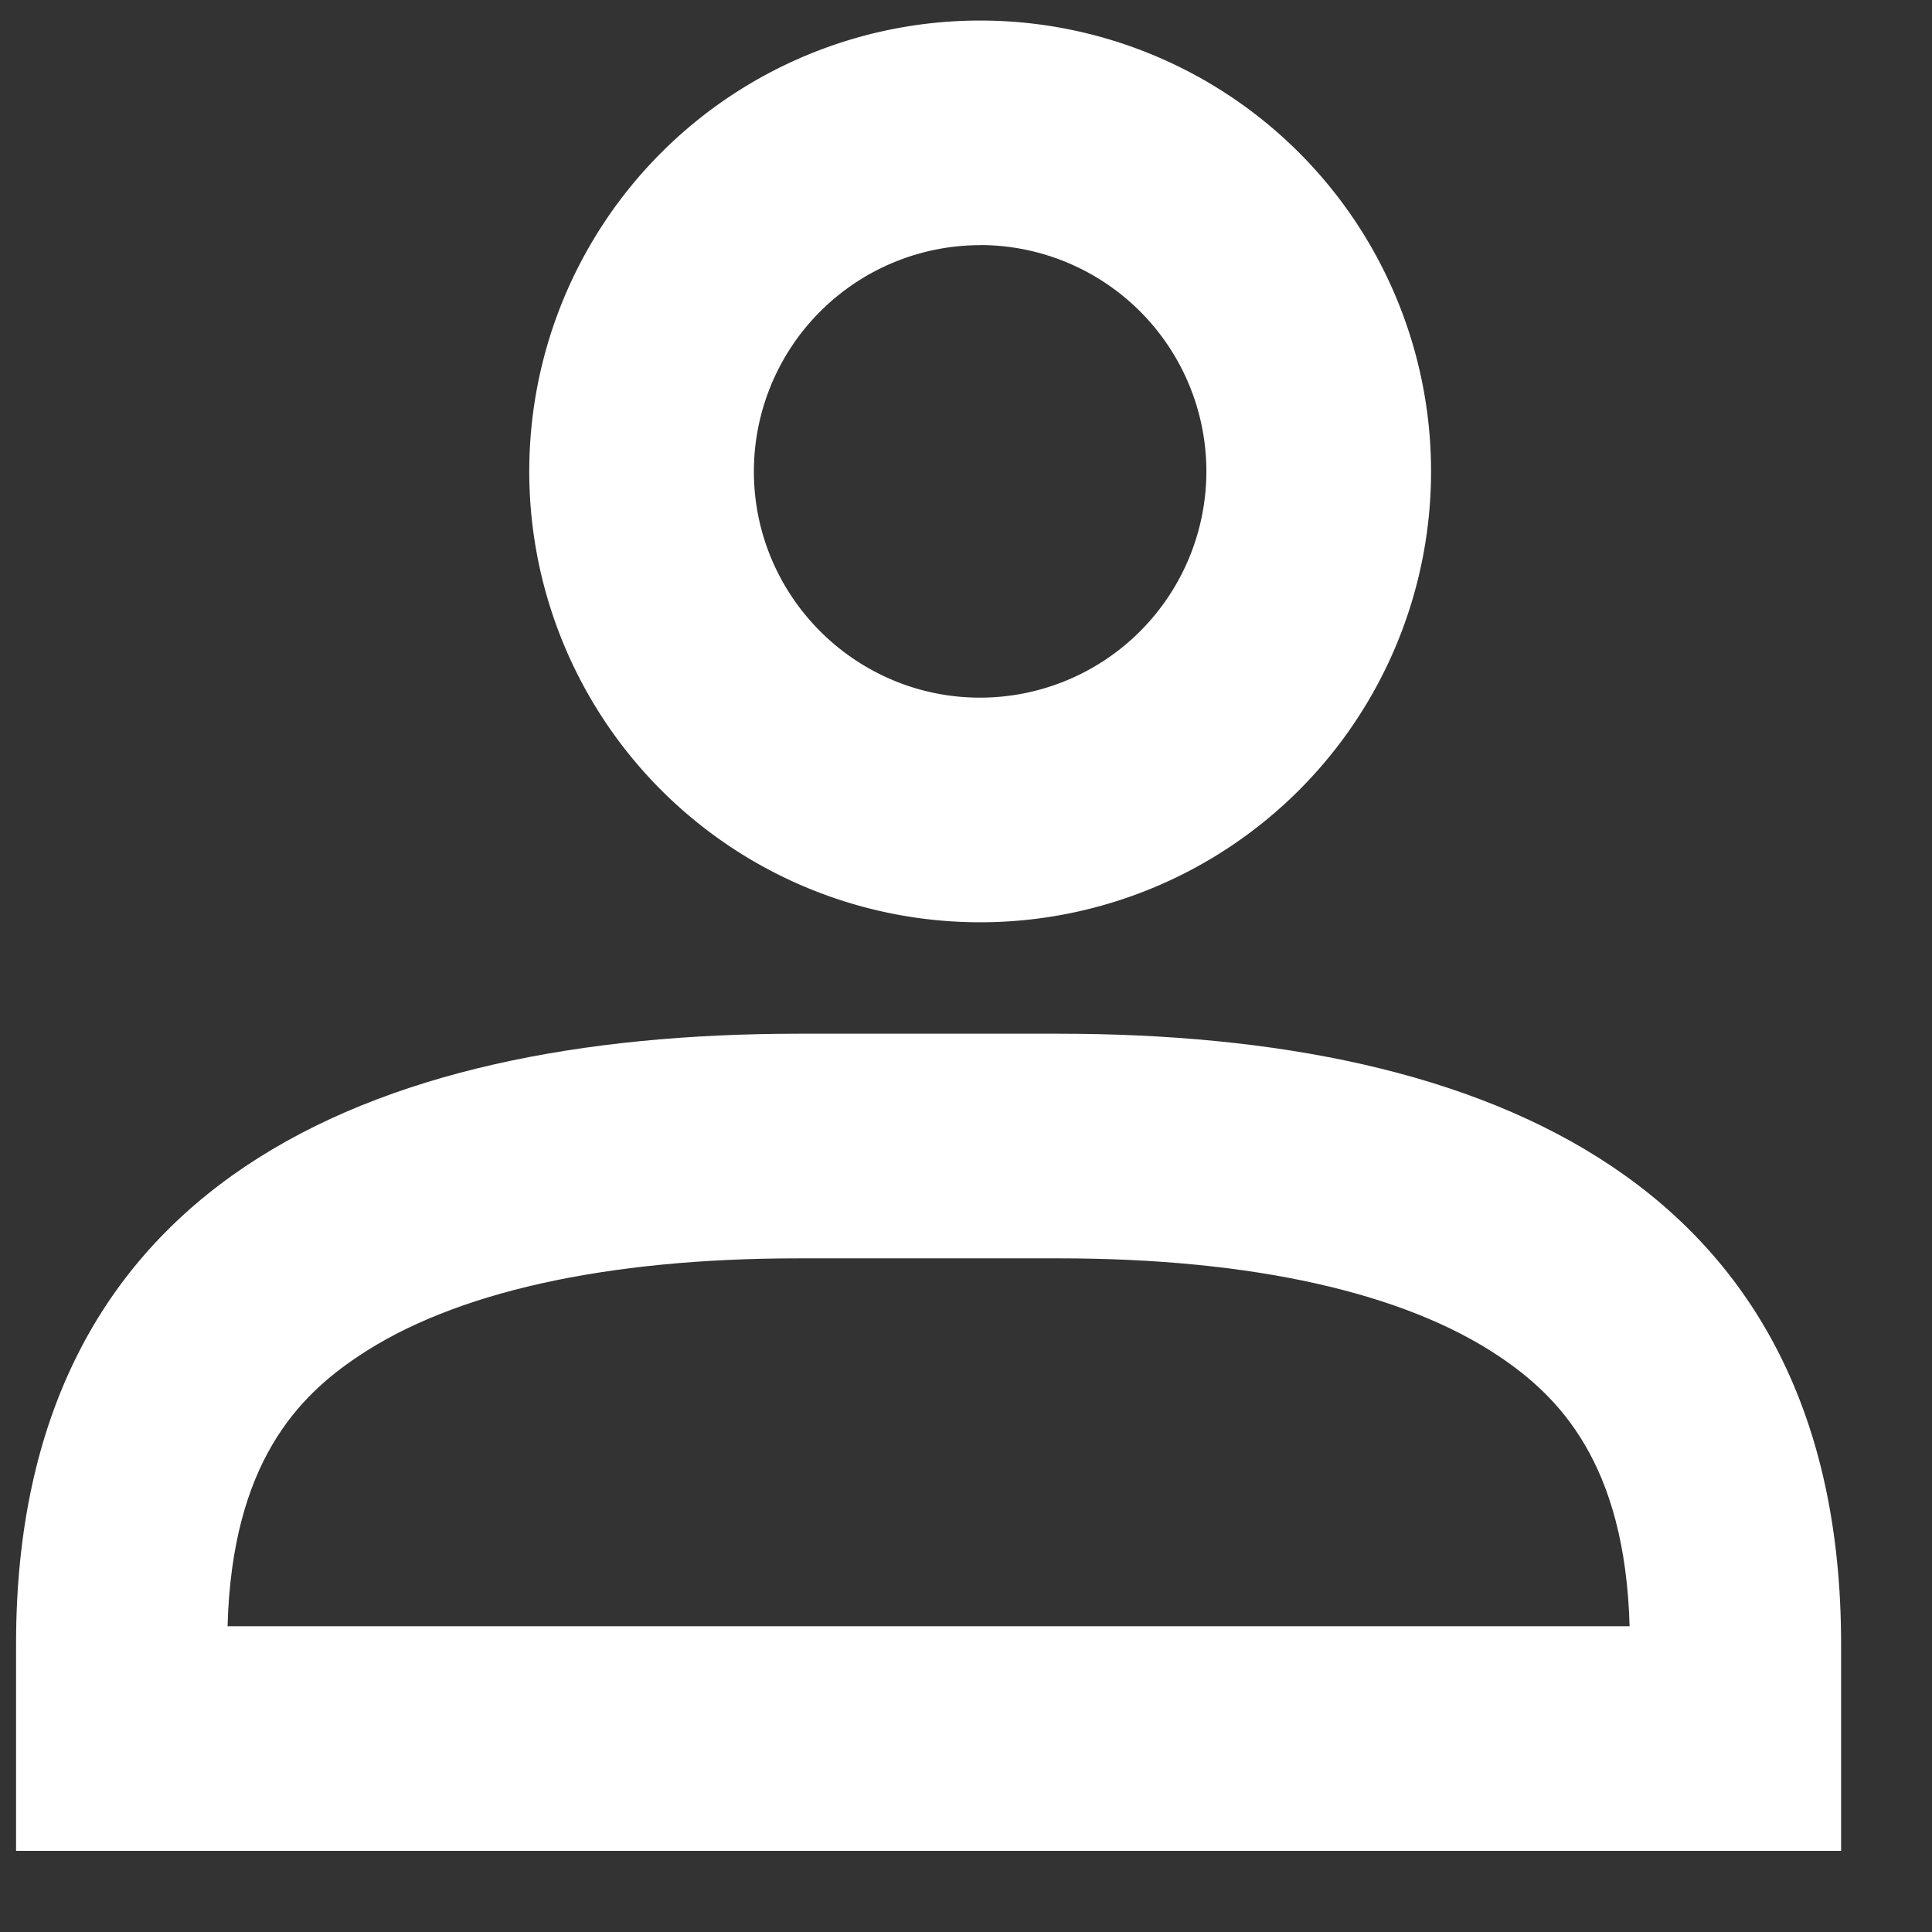 <svg xmlns="http://www.w3.org/2000/svg" width="19" height="19" viewBox="0 0 19 19"><rect x="0" y="0" width="19" height="19" fill="#333333" stroke="none"/><g><g><path fill="#fff" d="M9.64.202a4.434 4.434 0 1 1-.001 8.868 4.434 4.434 0 0 1 0-8.868zm0 2.209a2.227 2.227 0 0 0-2.226 2.225c0 1.227.998 2.225 2.225 2.225a2.227 2.227 0 0 0 2.225-2.225A2.227 2.227 0 0 0 9.639 2.41"/></g><g><path fill="#fff" d="M7.852 10.166h2.56c4.25 0 7.694 1.481 7.694 6v2.036H.158v-2.036c0-4.519 3.445-6 7.694-6zm0 2.209c-1.894 0-3.392.333-4.33.964-.58.388-1.24 1.04-1.284 2.654h13.788c-.044-1.613-.705-2.266-1.283-2.654-.939-.63-2.437-.964-4.33-.964h-2.56"/></g></g></svg>